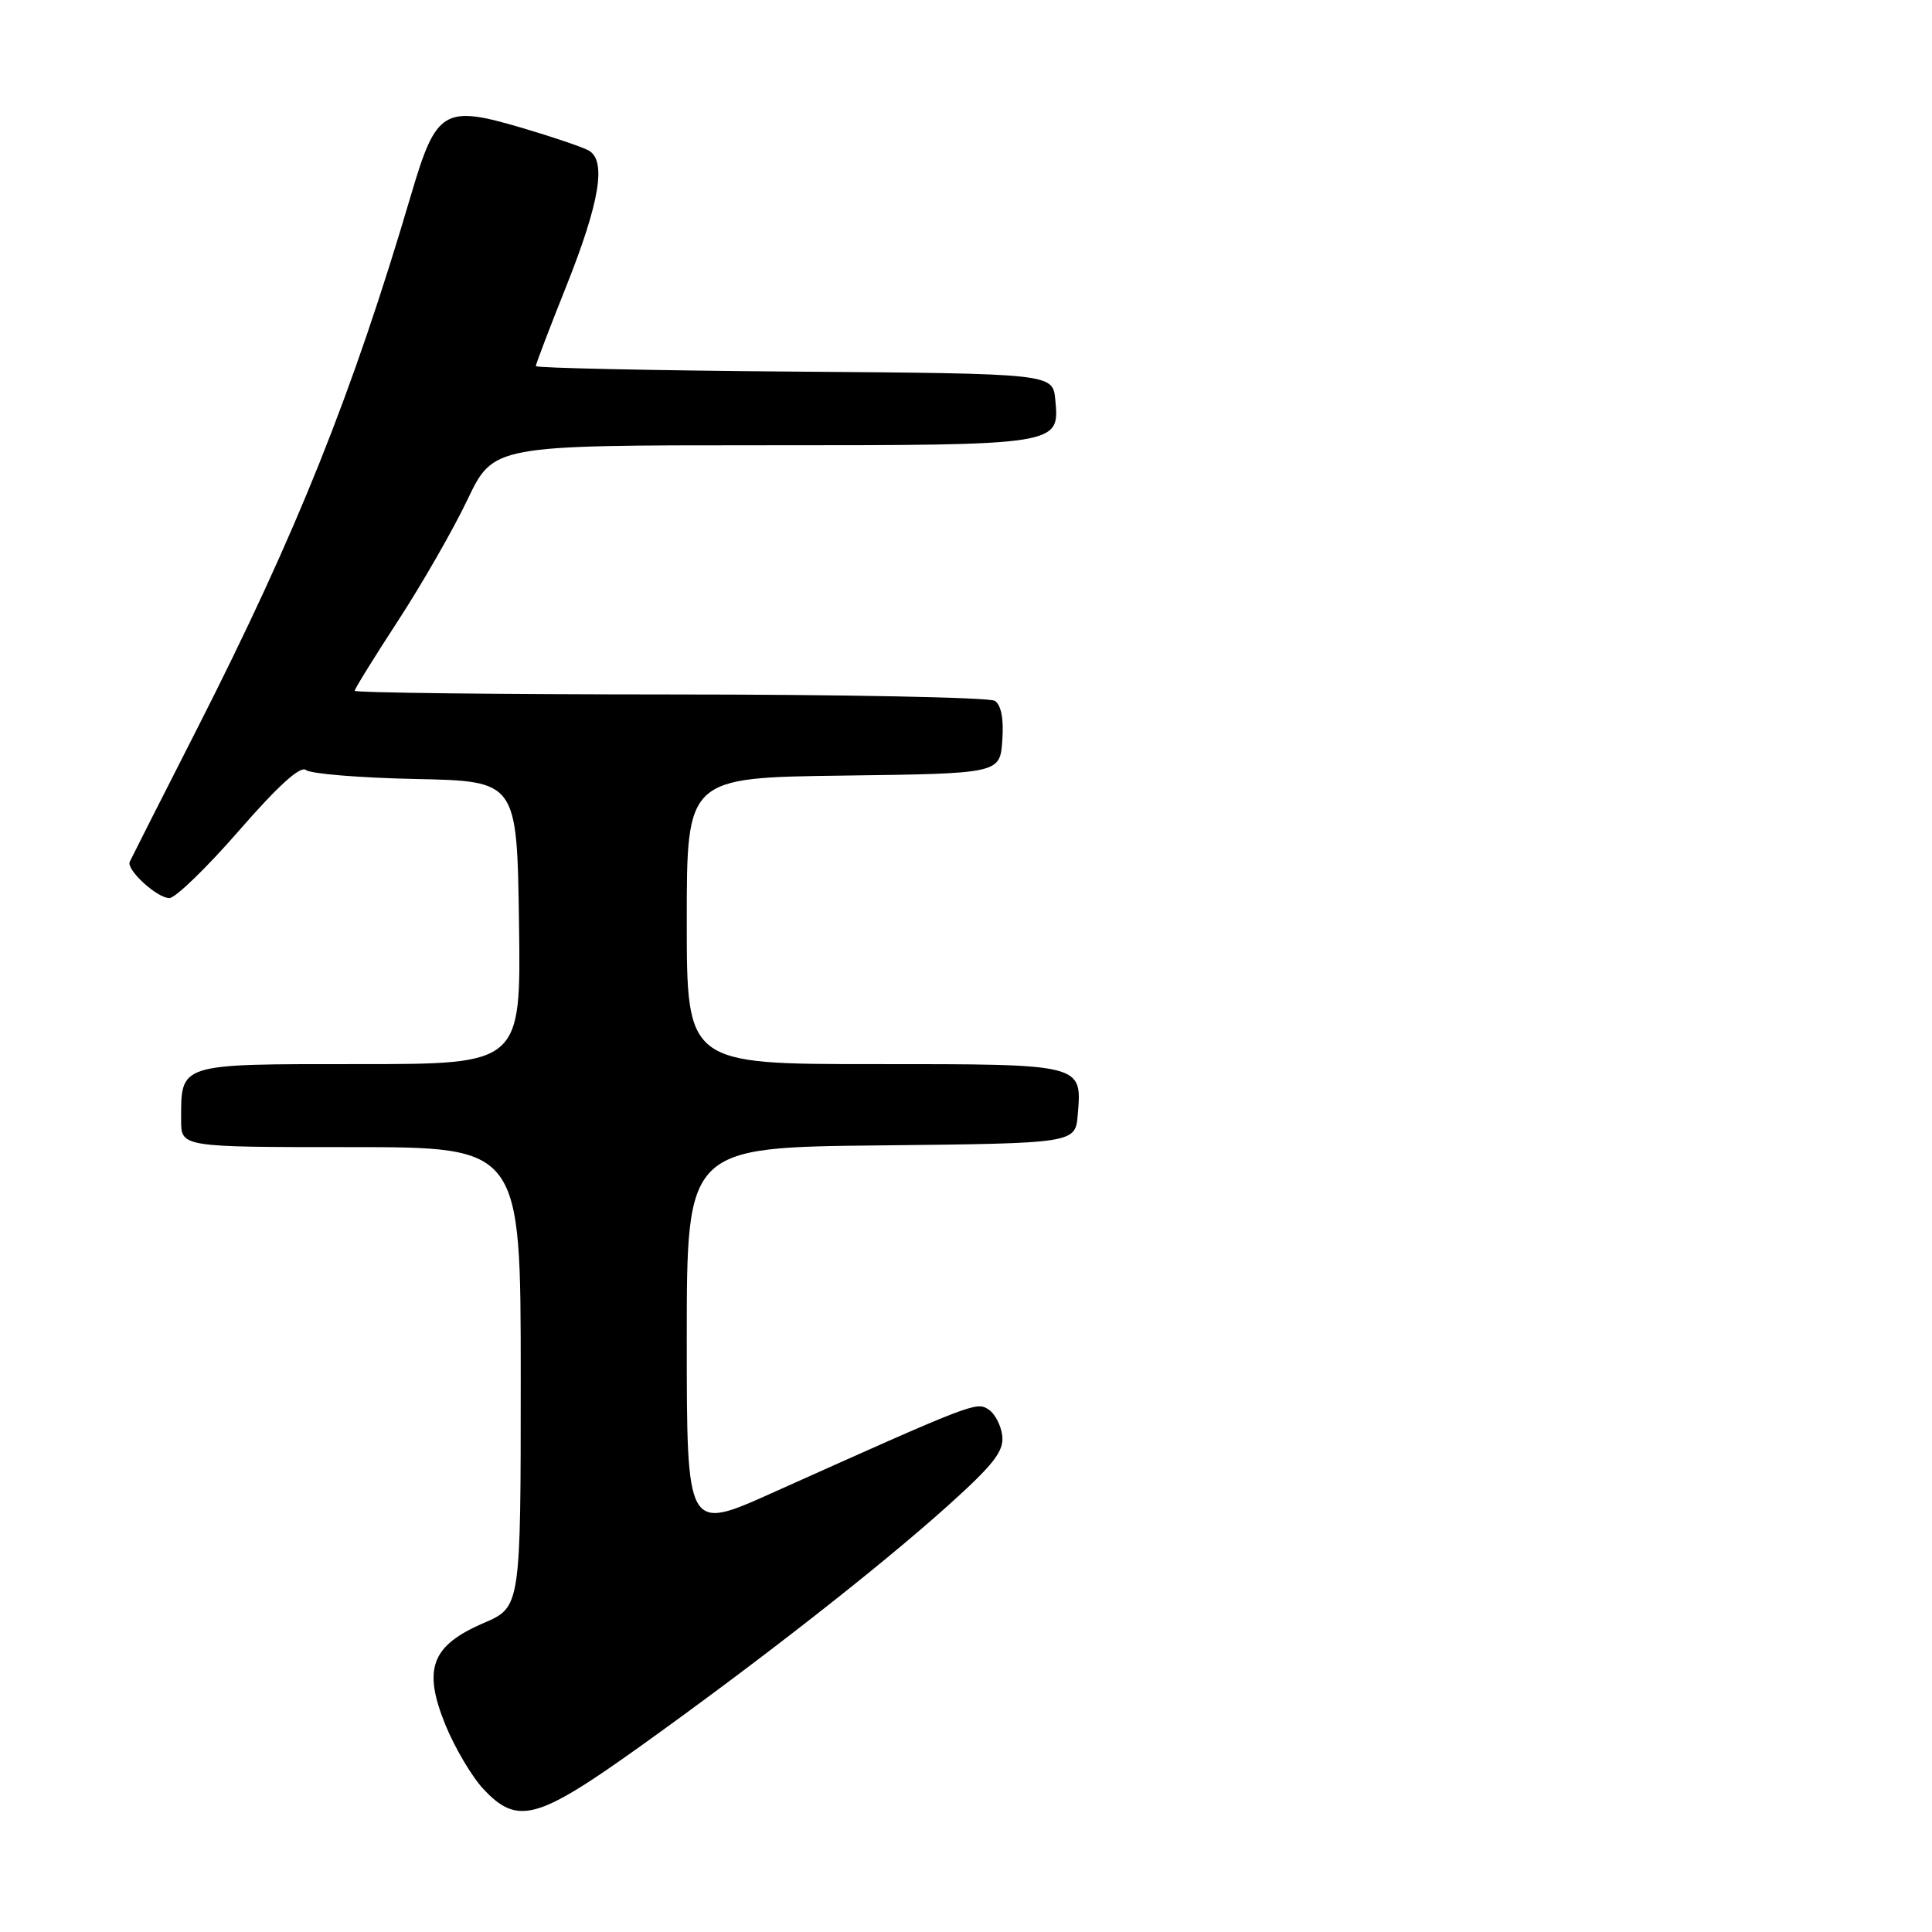 <?xml version="1.0" encoding="UTF-8" standalone="no"?>
<!DOCTYPE svg PUBLIC "-//W3C//DTD SVG 1.1//EN" "http://www.w3.org/Graphics/SVG/1.1/DTD/svg11.dtd" >
<svg xmlns="http://www.w3.org/2000/svg" xmlns:xlink="http://www.w3.org/1999/xlink" version="1.1" viewBox="0 0 256 256">
 <g >
 <path fill="currentColor"
d=" M 84.65 231.53 C 100.52 220.18 116.47 207.71 125.61 199.50 C 131.69 194.03 133.05 192.28 132.80 190.23 C 132.64 188.84 131.80 187.26 130.94 186.73 C 129.34 185.73 128.93 185.88 102.25 197.85 C 91.00 202.90 91.00 202.90 91.00 177.47 C 91.00 152.03 91.00 152.03 116.75 151.77 C 142.50 151.50 142.50 151.50 142.81 147.68 C 143.37 140.94 143.60 141.00 115.88 141.00 C 91.00 141.00 91.00 141.00 91.00 122.02 C 91.00 103.04 91.00 103.04 111.75 102.77 C 132.50 102.50 132.50 102.50 132.81 98.10 C 133.02 95.26 132.66 93.40 131.81 92.86 C 131.09 92.41 111.71 92.02 88.75 92.02 C 65.79 92.01 47.00 91.79 47.00 91.53 C 47.00 91.27 49.59 87.09 52.75 82.24 C 55.91 77.39 60.05 70.18 61.94 66.21 C 65.39 59.00 65.39 59.00 101.00 59.00 C 140.53 59.00 140.41 59.02 139.83 52.96 C 139.50 49.50 139.50 49.50 105.25 49.24 C 86.41 49.09 71.00 48.76 71.00 48.51 C 71.00 48.25 72.82 43.47 75.05 37.89 C 79.48 26.76 80.38 21.27 78.00 19.94 C 77.17 19.48 73.19 18.13 69.15 16.94 C 58.82 13.89 57.80 14.51 54.50 25.71 C 46.70 52.16 39.32 70.60 26.15 96.50 C 21.39 105.85 17.36 113.81 17.19 114.19 C 16.71 115.24 20.81 119.00 22.44 119.00 C 23.24 119.00 27.39 114.98 31.67 110.06 C 36.83 104.13 39.81 101.43 40.54 102.03 C 41.14 102.53 47.68 103.07 55.07 103.22 C 68.50 103.50 68.50 103.50 68.77 122.25 C 69.04 141.00 69.04 141.00 47.56 141.00 C 23.49 141.00 24.00 140.84 24.00 148.43 C 24.00 152.00 24.00 152.00 46.50 152.00 C 69.00 152.00 69.00 152.00 69.00 182.47 C 69.00 212.94 69.00 212.94 64.09 215.06 C 57.16 218.04 56.00 221.11 59.01 228.53 C 60.25 231.57 62.51 235.40 64.03 237.03 C 68.55 241.87 71.14 241.18 84.65 231.53 Z "/>
</g>
</svg>